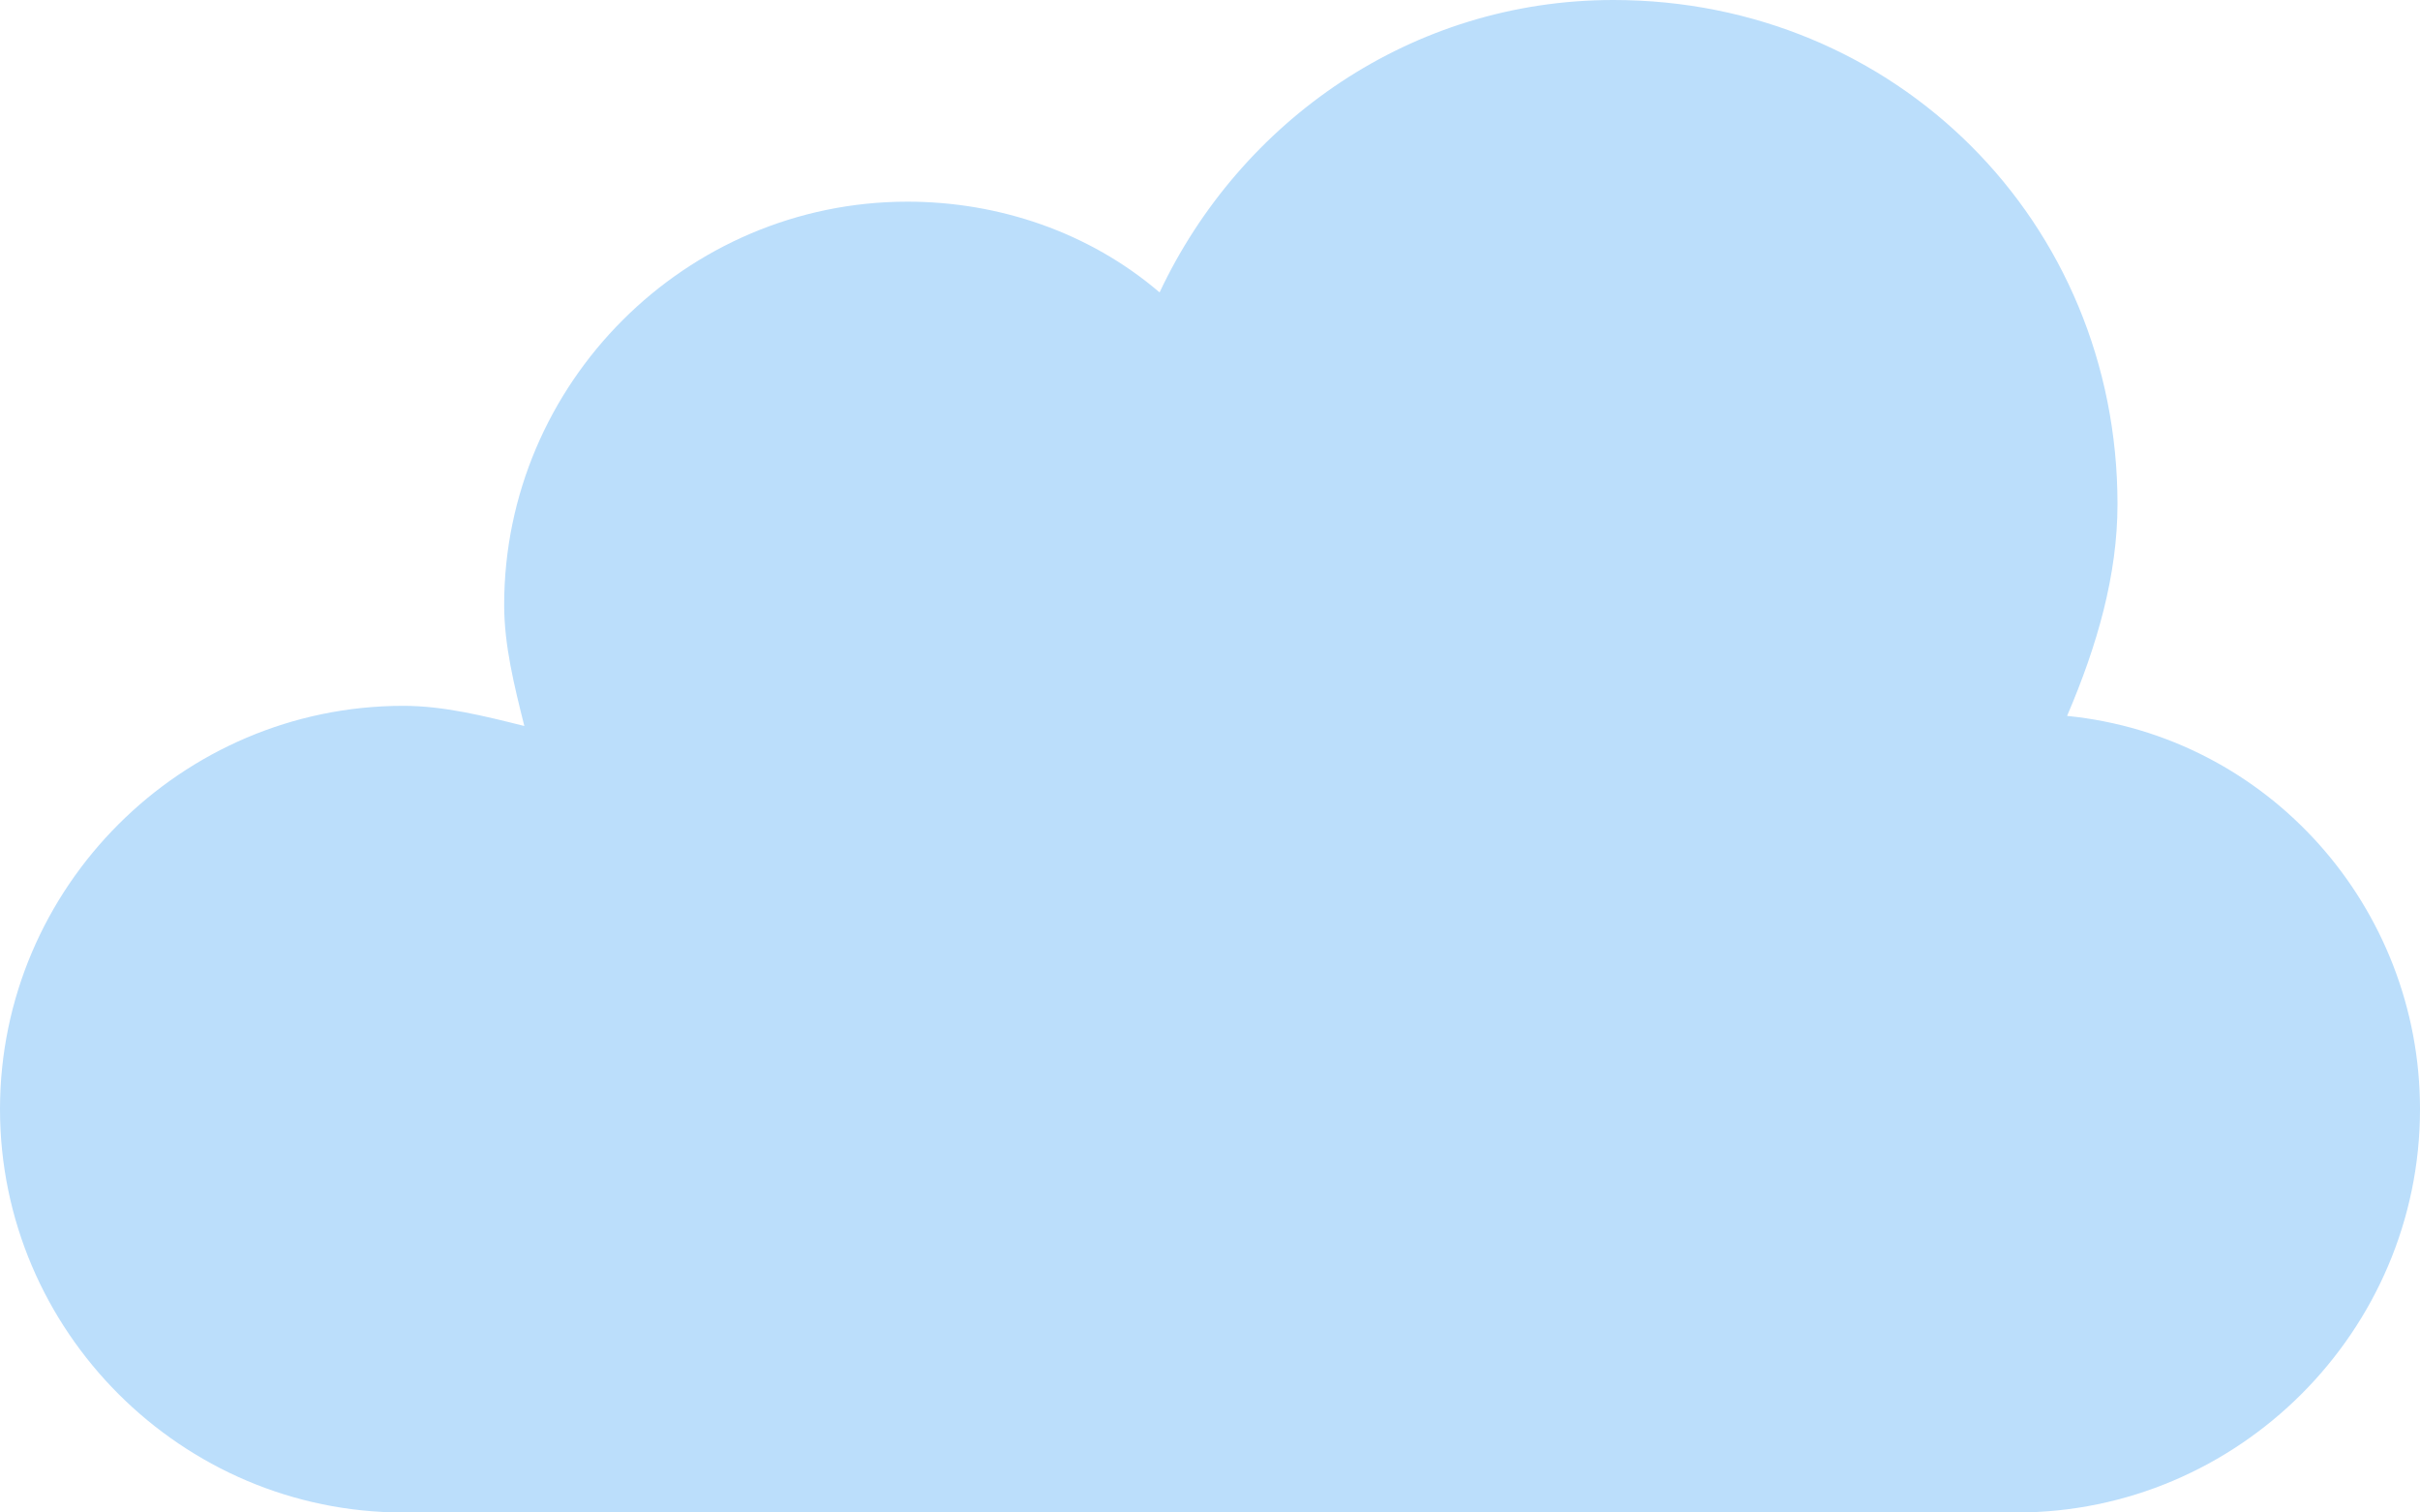 <?xml version="1.0" encoding="utf-8"?>
<!-- Generator: Adobe Illustrator 19.1.1, SVG Export Plug-In . SVG Version: 6.00 Build 0)  -->
<svg version="1.1" id="IOS_copy" xmlns="http://www.w3.org/2000/svg" xmlns:xlink="http://www.w3.org/1999/xlink" x="0px" y="0px"
	 viewBox="0 0 24 15" enable-background="new 0 0 24 15" xml:space="preserve">
<path fill="#BBDEFB" d="M20.5,7.1C20.8,6.4,21,5.7,21,5c0-2.8-2.2-5-5-5c-2,0-3.7,1.2-4.5,2.9C10.8,2.3,9.9,2,9,2C6.8,2,5,3.8,5,6
	c0,0.4,0.1,0.8,0.2,1.2C4.8,7.1,4.4,7,4,7c-2.2,0-4,1.8-4,4c0,2.2,1.8,4,4,4c0,0,0,0,0,0h16c2.2,0,4-1.8,4-4C24,9,22.5,7.3,20.5,7.1
	z"/>
</svg>
